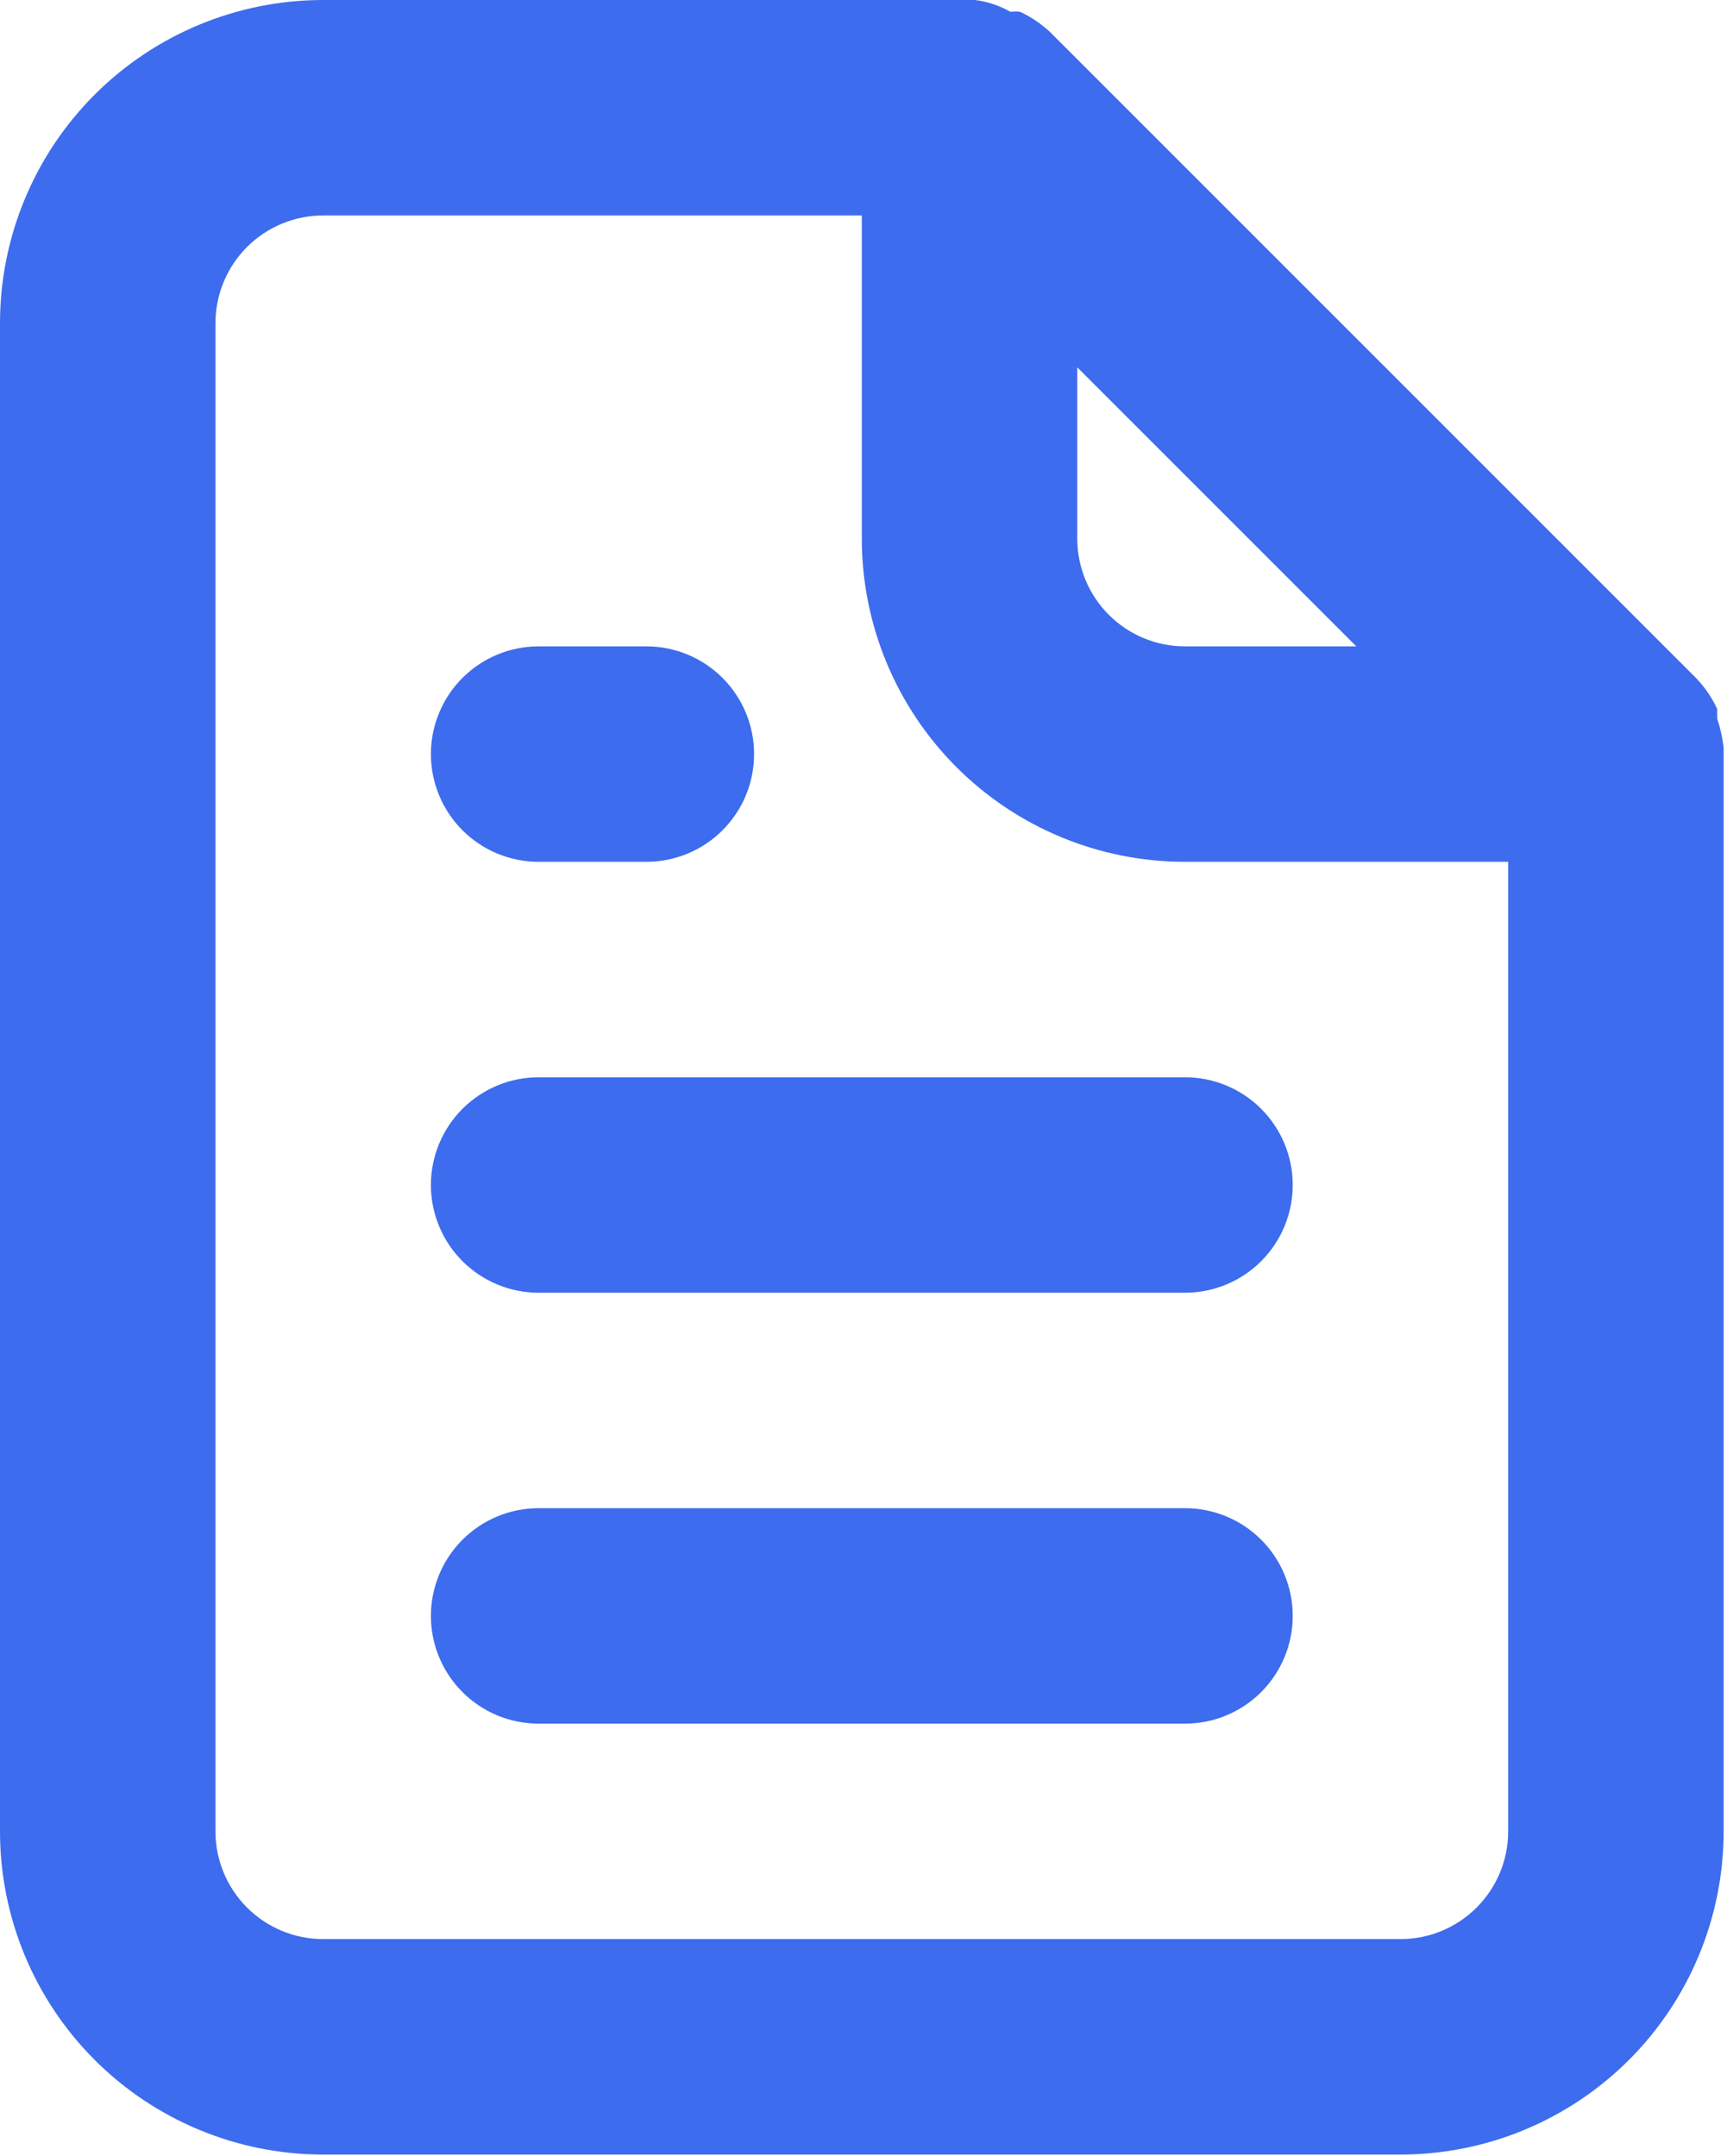 <svg width="342" height="427" viewBox="0 0 342 427" fill="none" xmlns="http://www.w3.org/2000/svg">
<path d="M106.667 170.667H128C133.658 170.667 139.084 168.419 143.085 164.418C147.086 160.417 149.333 154.991 149.333 149.333C149.333 143.675 147.086 138.249 143.085 134.248C139.084 130.248 133.658 128 128 128H106.667C101.009 128 95.582 130.248 91.582 134.248C87.581 138.249 85.333 143.675 85.333 149.333C85.333 154.991 87.581 160.417 91.582 164.418C95.582 168.419 101.009 170.667 106.667 170.667ZM106.667 213.333C101.009 213.333 95.582 215.581 91.582 219.582C87.581 223.582 85.333 229.009 85.333 234.667C85.333 240.325 87.581 245.751 91.582 249.752C95.582 253.752 101.009 256 106.667 256H234.667C240.325 256 245.751 253.752 249.752 249.752C253.752 245.751 256 240.325 256 234.667C256 229.009 253.752 223.582 249.752 219.582C245.751 215.581 240.325 213.333 234.667 213.333H106.667ZM341.333 148.053C341.111 146.094 340.682 144.163 340.053 142.293V140.373C339.028 138.18 337.659 136.164 336 134.4L208 6.4C206.236 4.741 204.22 3.372 202.027 2.347C201.39 2.256 200.743 2.256 200.107 2.347C197.94 1.104 195.546 0.306 193.067 0H64C47.026 0 30.747 6.743 18.745 18.745C6.743 30.747 0 47.026 0 64V362.667C0 379.64 6.743 395.919 18.745 407.921C30.747 419.924 47.026 426.667 64 426.667H277.333C294.307 426.667 310.586 419.924 322.588 407.921C334.591 395.919 341.333 379.64 341.333 362.667V149.333C341.333 149.333 341.333 149.333 341.333 148.053ZM213.333 72.747L268.587 128H234.667C229.009 128 223.583 125.752 219.582 121.752C215.581 117.751 213.333 112.325 213.333 106.667V72.747ZM298.667 362.667C298.667 368.325 296.419 373.751 292.418 377.752C288.418 381.752 282.991 384 277.333 384H64C58.342 384 52.916 381.752 48.915 377.752C44.914 373.751 42.667 368.325 42.667 362.667V64C42.667 58.342 44.914 52.916 48.915 48.915C52.916 44.914 58.342 42.667 64 42.667H170.667V106.667C170.667 123.641 177.41 139.919 189.412 151.921C201.414 163.924 217.693 170.667 234.667 170.667H298.667V362.667ZM234.667 298.667H106.667C101.009 298.667 95.582 300.914 91.582 304.915C87.581 308.916 85.333 314.342 85.333 320C85.333 325.658 87.581 331.084 91.582 335.085C95.582 339.086 101.009 341.333 106.667 341.333H234.667C240.325 341.333 245.751 339.086 249.752 335.085C253.752 331.084 256 325.658 256 320C256 314.342 253.752 308.916 249.752 304.915C245.751 300.914 240.325 298.667 234.667 298.667Z" fill="#3D6CEE"/>
</svg>
